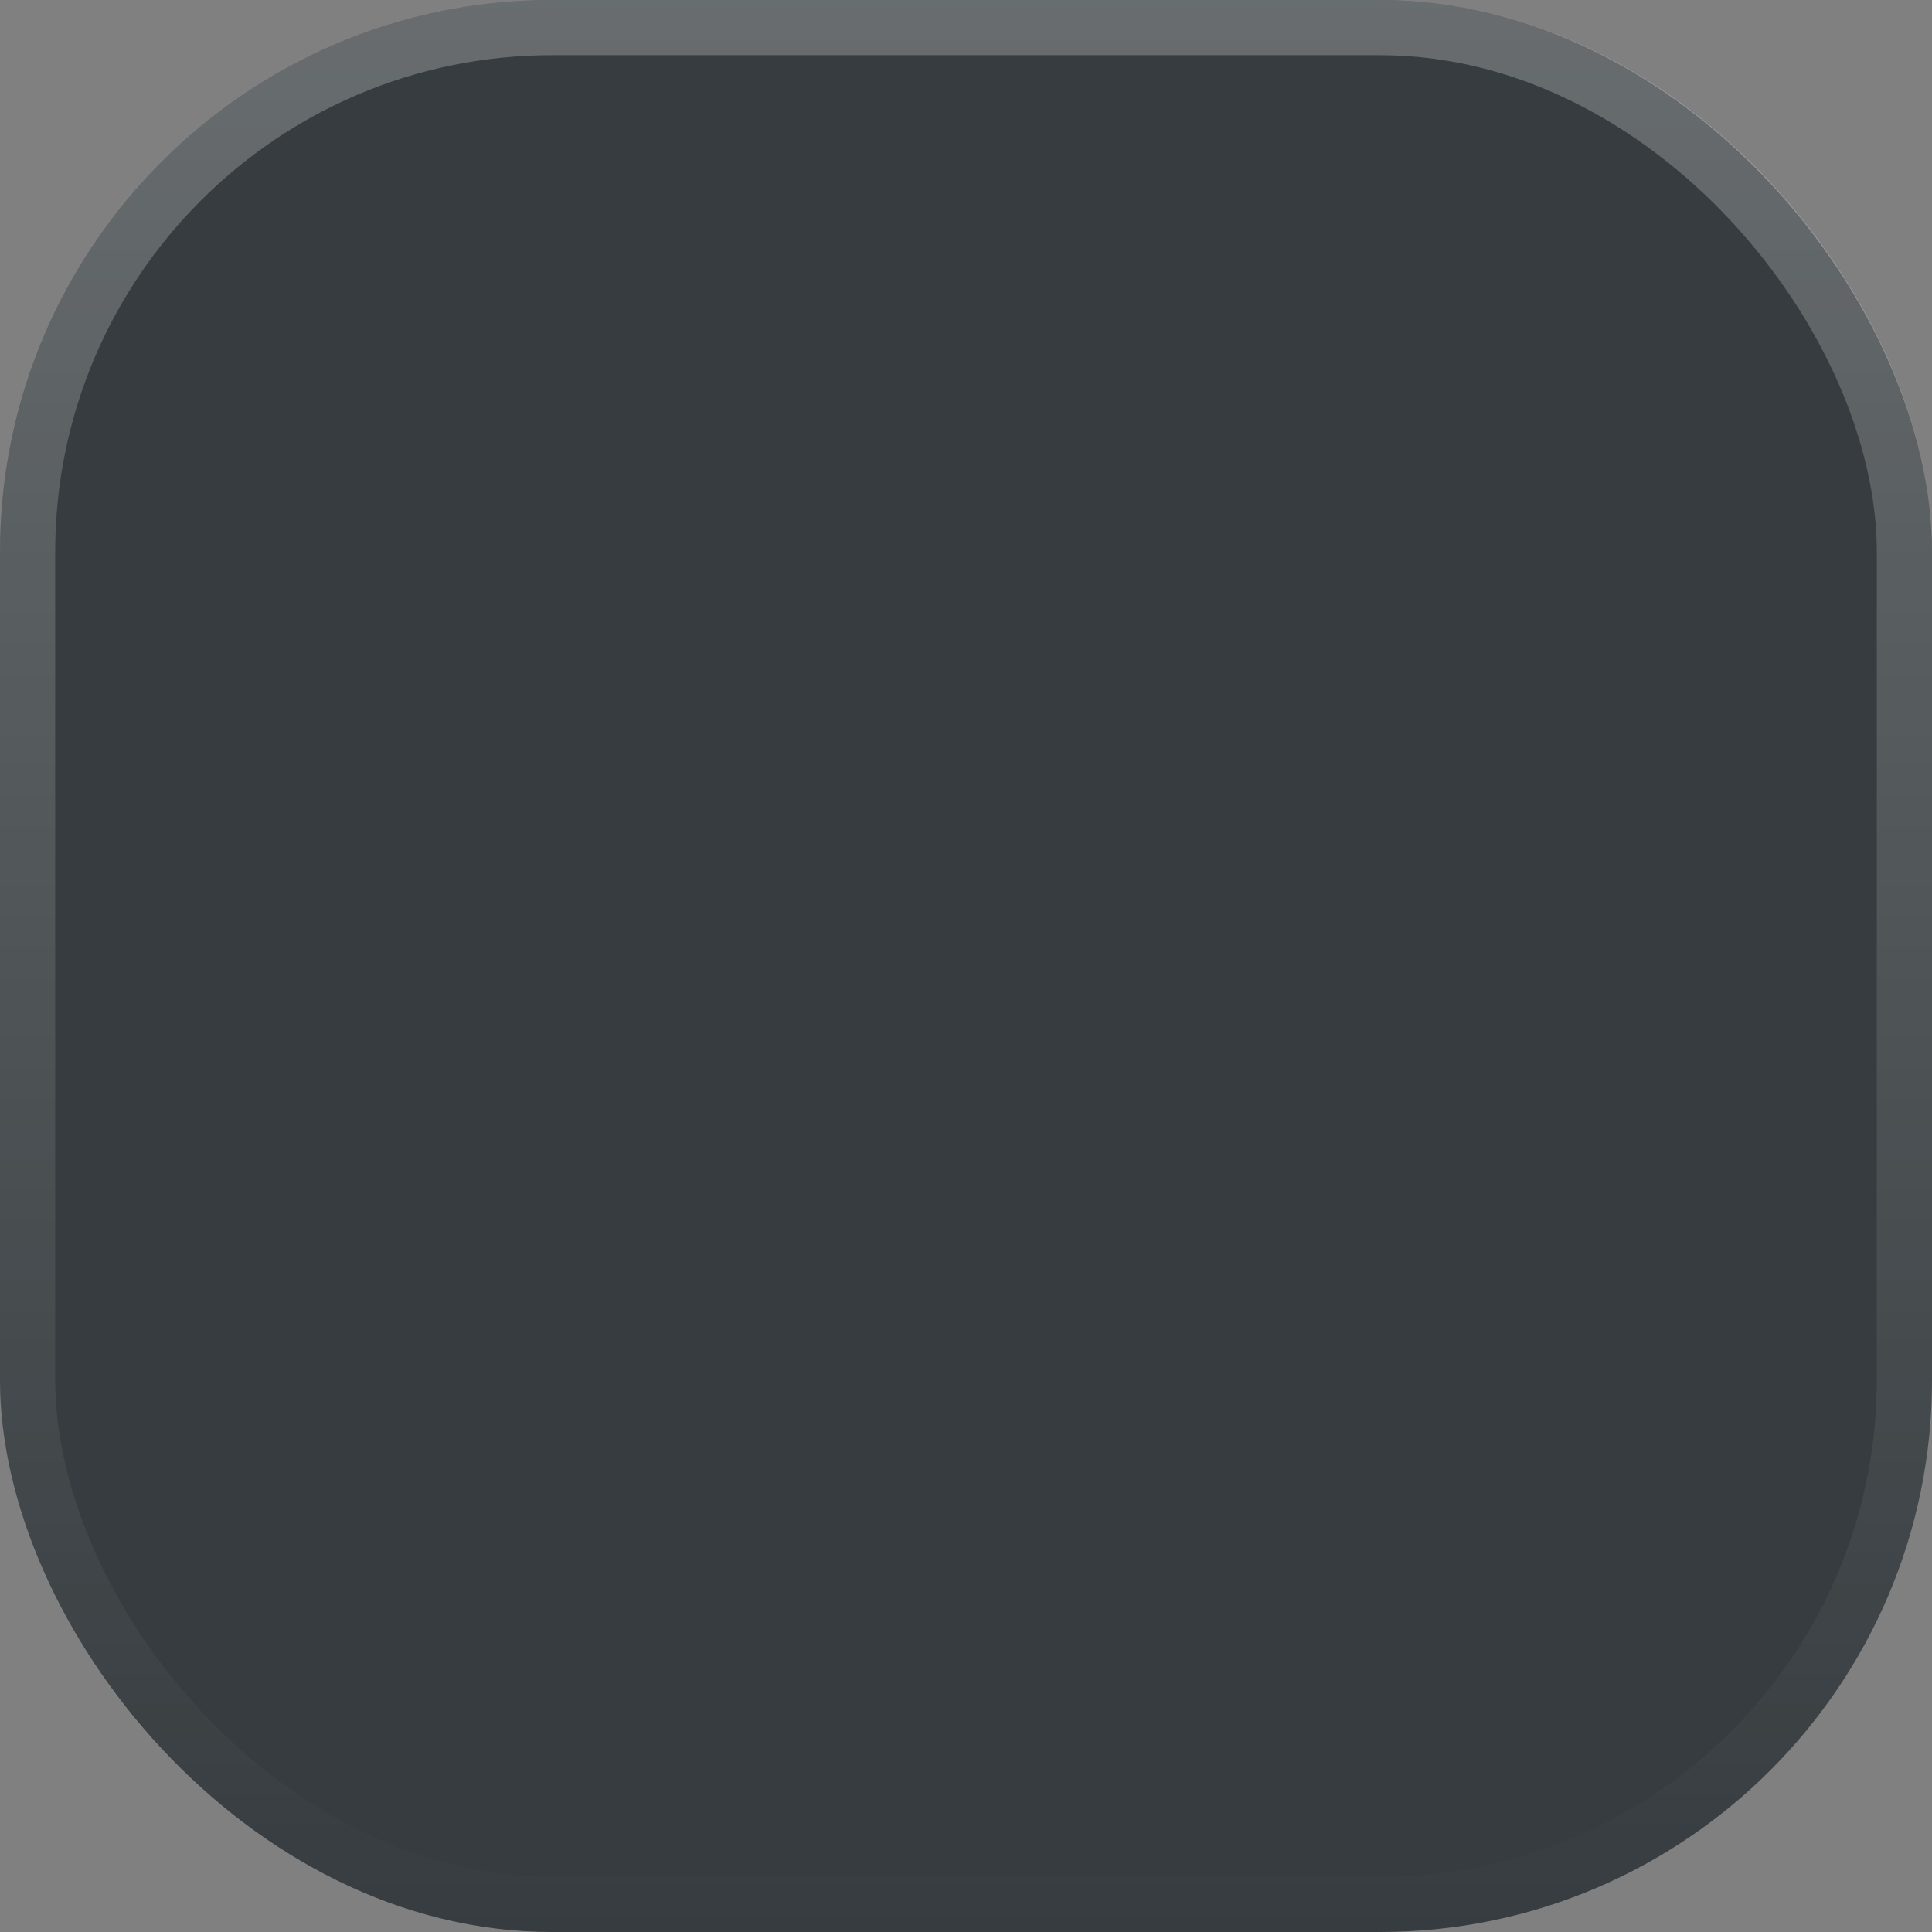 <svg width="35" height="35" viewBox="0 0 35 35" fill="none" xmlns="http://www.w3.org/2000/svg">
<rect x="0" y="0" width="35" height="35" fill="#808080" stroke="none"/>
<rect width="35" height="35" rx="10" fill="#363C3F"/>
<rect x="0.5" y="0.5" width="34" height="34" rx="9.5" stroke="url(#paint0_linear_1_1136)" stroke-opacity="0.25"/>
<defs>
<linearGradient id="paint0_linear_1_1136" x1="17.5" y1="0" x2="17.5" y2="35" gradientUnits="userSpaceOnUse">
<stop stop-color="white"/>
<stop offset="1" stop-color="white" stop-opacity="0"/>
</linearGradient>
</defs>
</svg>
